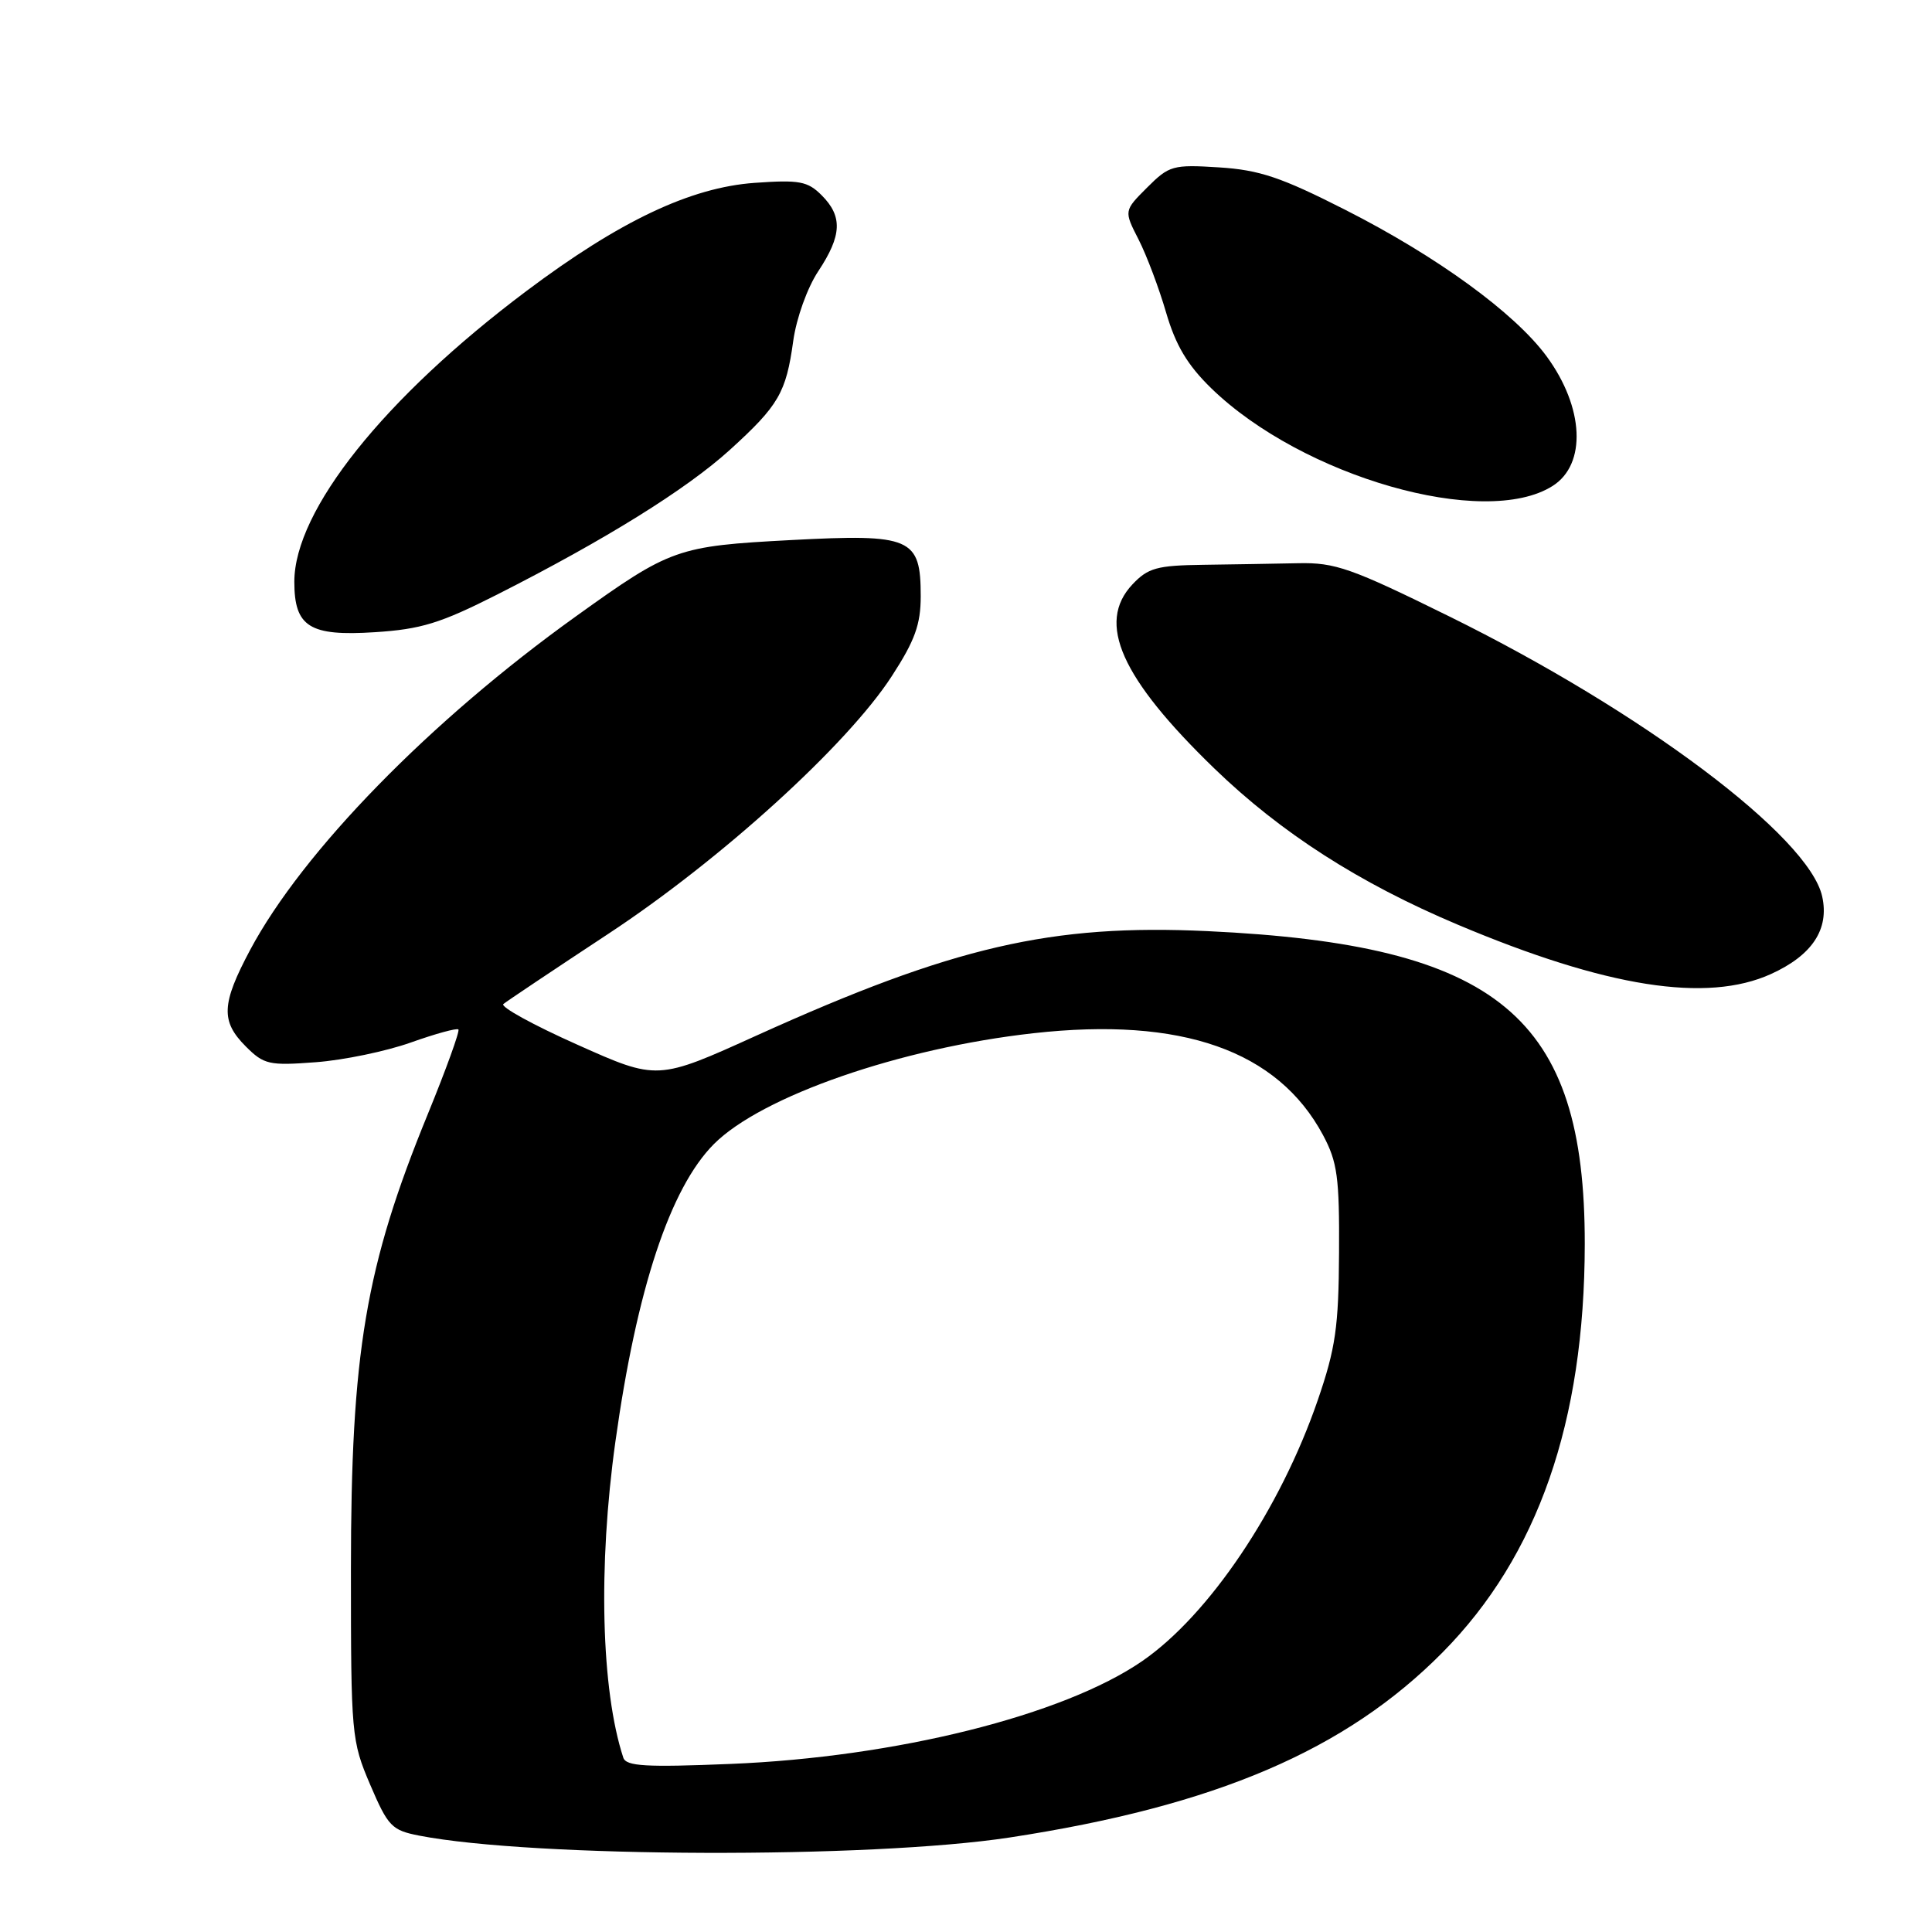 <?xml version="1.0" encoding="UTF-8" standalone="no"?>
<!DOCTYPE svg PUBLIC "-//W3C//DTD SVG 1.1//EN" "http://www.w3.org/Graphics/SVG/1.1/DTD/svg11.dtd" >
<svg xmlns="http://www.w3.org/2000/svg" xmlns:xlink="http://www.w3.org/1999/xlink" version="1.1" viewBox="0 0 256 256">
 <g >
 <path fill="currentColor"
d=" M 133.77 243.48 C 161.04 239.31 178.31 231.93 191.15 218.95 C 203.78 206.17 209.96 188.42 209.99 164.86 C 210.02 134.69 198.57 125.19 160.00 123.38 C 139.31 122.41 126.34 125.41 100.30 137.19 C 87.11 143.17 87.11 143.17 76.51 138.43 C 70.67 135.83 66.26 133.40 66.70 133.04 C 67.14 132.67 73.38 128.50 80.57 123.76 C 95.52 113.92 112.28 98.69 118.17 89.59 C 121.23 84.88 122.00 82.74 122.00 79.00 C 122.00 71.26 120.76 70.72 104.84 71.56 C 89.72 72.36 88.87 72.66 76.34 81.65 C 57.01 95.50 40.11 112.81 33.14 125.88 C 29.33 133.04 29.23 135.32 32.58 138.67 C 34.97 141.06 35.66 141.22 41.83 140.75 C 45.50 140.48 51.17 139.30 54.43 138.14 C 57.69 136.98 60.53 136.20 60.74 136.41 C 60.95 136.62 59.12 141.67 56.68 147.64 C 48.42 167.82 46.50 179.22 46.50 208.00 C 46.50 229.90 46.57 230.66 49.05 236.48 C 51.42 242.01 51.90 242.52 55.55 243.23 C 70.61 246.16 115.29 246.30 133.77 243.48 Z  M 234.67 129.06 C 240.13 126.58 242.41 123.13 241.45 118.79 C 239.71 110.87 217.64 94.29 192.00 81.66 C 179.04 75.27 176.91 74.52 172.00 74.63 C 168.97 74.69 163.33 74.79 159.46 74.84 C 153.29 74.92 152.12 75.25 150.05 77.44 C 145.26 82.54 148.53 89.85 160.93 101.85 C 169.75 110.37 180.11 117.02 193.15 122.52 C 212.85 130.83 226.15 132.93 234.67 129.06 Z  M 65.86 78.79 C 80.22 71.51 90.93 64.85 96.70 59.62 C 103.19 53.72 104.16 52.05 105.11 45.16 C 105.53 42.15 106.97 38.13 108.43 35.93 C 111.56 31.20 111.67 28.67 108.87 25.87 C 107.01 24.01 105.92 23.81 99.99 24.23 C 91.49 24.84 82.10 29.29 69.73 38.58 C 50.90 52.72 39.00 67.63 39.00 77.09 C 39.00 83.06 41.02 84.33 49.66 83.77 C 55.79 83.38 58.35 82.59 65.86 78.79 Z  M 205.73 64.39 C 210.26 61.52 209.91 53.99 204.93 47.21 C 200.70 41.46 190.39 33.96 178.25 27.80 C 169.77 23.49 166.88 22.52 161.54 22.18 C 155.41 21.79 154.92 21.93 152.00 24.85 C 148.92 27.93 148.92 27.93 150.87 31.74 C 151.94 33.84 153.58 38.20 154.52 41.43 C 155.79 45.77 157.34 48.37 160.50 51.45 C 172.58 63.18 196.74 70.10 205.73 64.39 Z  M 82.59 232.90 C 79.65 223.94 79.24 207.54 81.54 191.05 C 84.36 170.81 88.79 157.42 94.60 151.59 C 100.93 145.25 119.28 138.88 136.91 136.91 C 156.57 134.71 169.30 139.18 175.31 150.41 C 177.21 153.97 177.49 156.00 177.43 166.00 C 177.38 175.83 176.97 178.66 174.62 185.50 C 169.65 199.97 160.20 214.01 151.34 220.11 C 140.89 227.30 118.70 232.84 96.78 233.73 C 85.55 234.19 82.97 234.04 82.59 232.90 Z "/>
</g>
</svg>